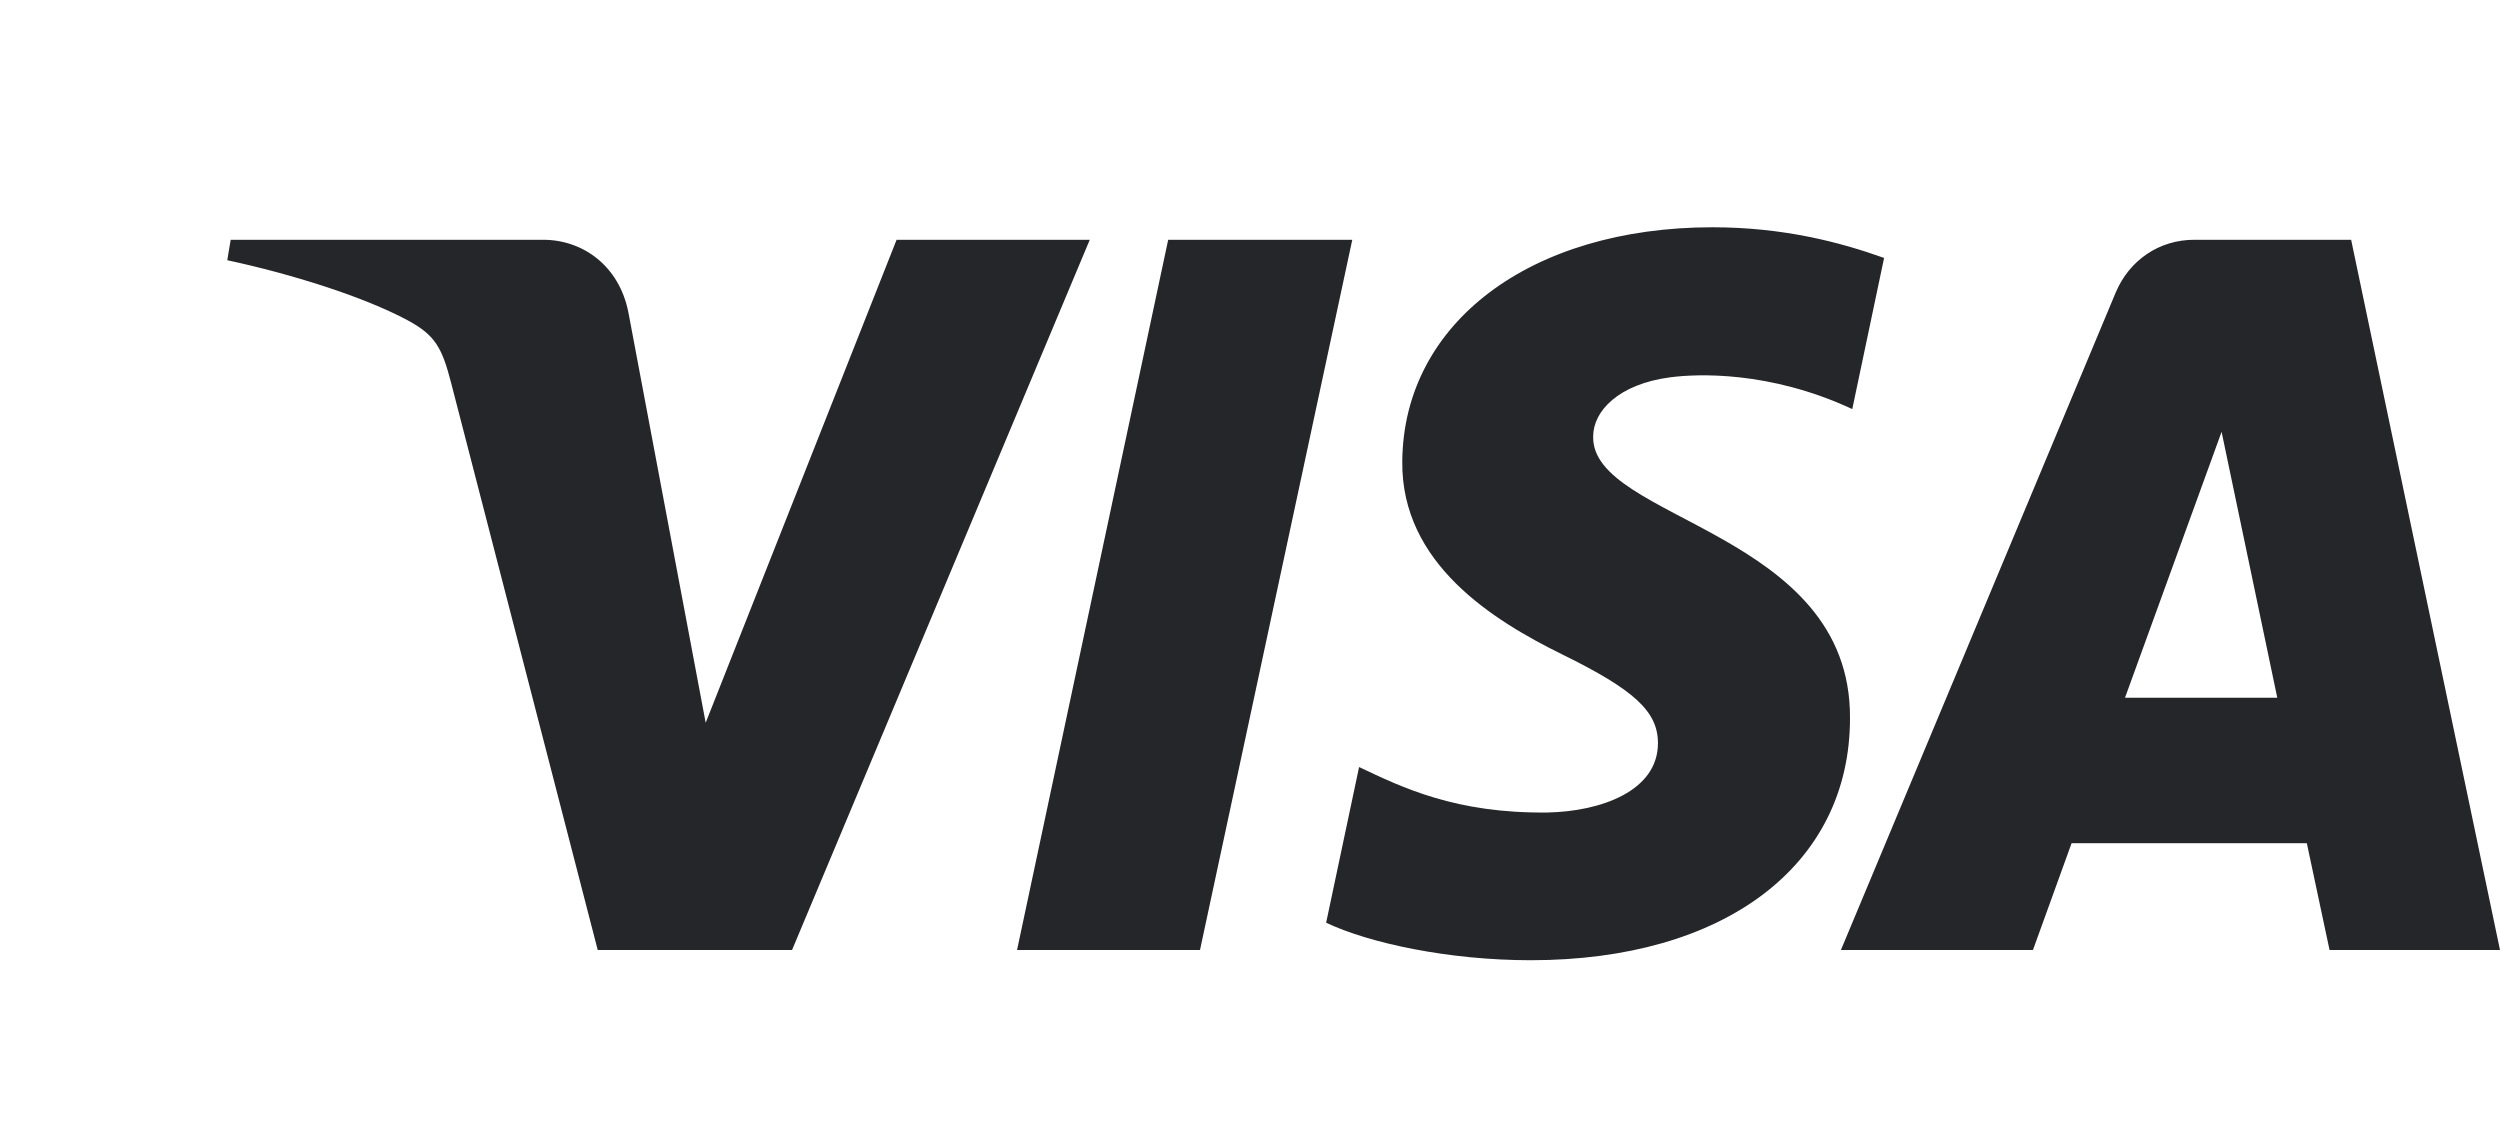 <svg width="22" height="10" viewBox="0 0 22 10" fill="none" xmlns="http://www.w3.org/2000/svg" xmlns:xlink="http://www.w3.org/1999/xlink">
	<desc>
			Created with Pixso.
	</desc>
	<defs/>
	<rect id="Visa S" rx="-0.5" width="21" height="9" transform="translate(0.5 0.5)" fill="#FFFFFF" fill-opacity="0"/>
	<path id="Union" d="M11.9 2.11L10.56 8.36L8.95 8.36L10.28 2.11L11.9 2.11ZM18.7 6.14L19.55 3.8L20.04 6.14L18.7 6.14ZM20.5 8.36L22 8.36L20.69 2.11L19.31 2.11C19 2.11 18.74 2.29 18.62 2.57L16.2 8.36L17.89 8.36L18.23 7.42L20.3 7.42L20.5 8.36ZM16.28 6.32C16.29 4.67 14 4.58 14.02 3.84C14.02 3.62 14.24 3.38 14.7 3.32C14.93 3.29 15.57 3.26 16.3 3.6L16.58 2.27C16.19 2.13 15.69 2 15.07 2C13.47 2 12.35 2.84 12.34 4.06C12.33 4.96 13.14 5.46 13.75 5.76C14.38 6.07 14.59 6.26 14.59 6.54C14.59 6.96 14.09 7.14 13.62 7.15C12.81 7.16 12.34 6.93 11.96 6.75L11.67 8.12C12.05 8.3 12.75 8.45 13.47 8.45C15.17 8.45 16.28 7.62 16.28 6.32ZM9.59 2.11L6.97 8.36L5.26 8.36L3.97 3.37C3.89 3.06 3.83 2.95 3.59 2.82C3.2 2.61 2.56 2.41 2 2.29L2.03 2.11L4.78 2.11C5.13 2.11 5.45 2.34 5.53 2.75L6.21 6.36L7.89 2.11L9.59 2.11Z" fill="#252629" fill-opacity="1" fill-rule="evenodd"/>
</svg>
